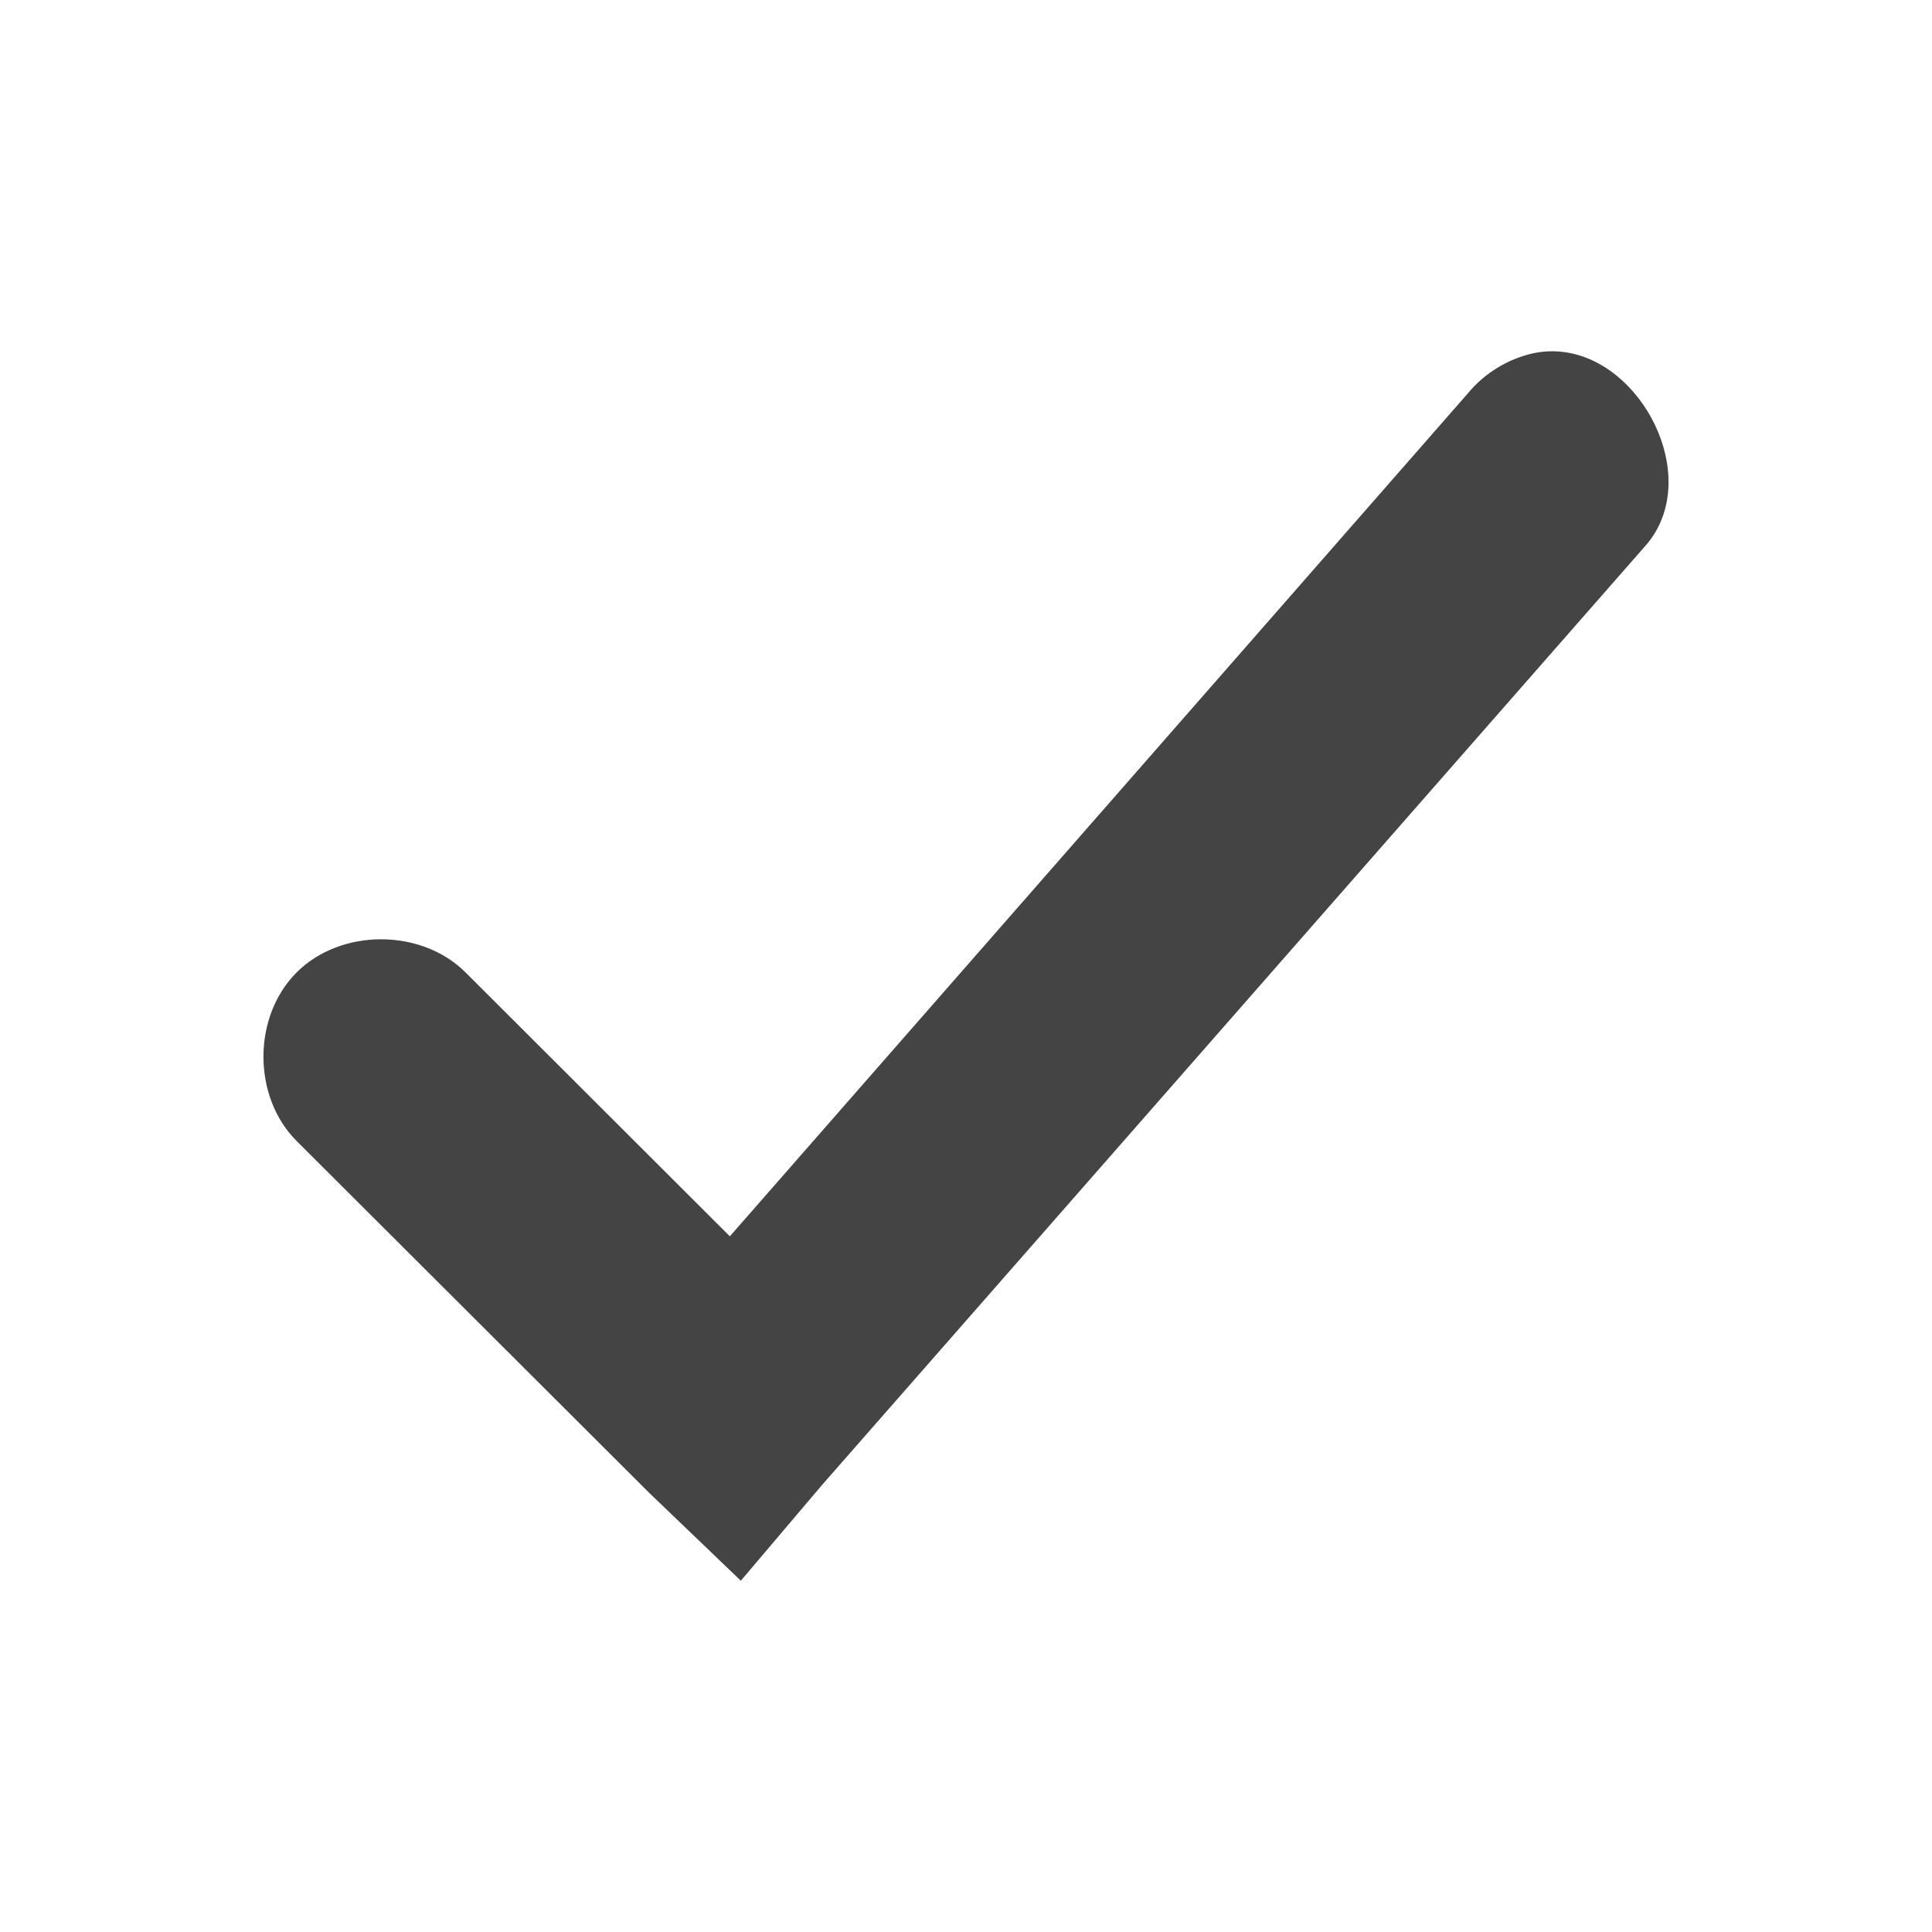 <svg xmlns="http://www.w3.org/2000/svg" fill="none" width="22" height="22" viewBox="0 0 22 22">
 <path fill="#444" d="M17.867 4.018C17.738 3.994 17.604 3.993 17.467 4.021C17.174 4.084 16.904 4.249 16.714 4.48L8.311 14.078L5.301 11.073C4.797 10.57 3.881 10.57 3.378 11.073C2.874 11.576 2.874 12.49 3.378 12.993L7.391 16.998L8.436 18L9.356 16.915L18.721 6.233C19.385 5.511 18.768 4.187 17.867 4.018Z"/>
</svg>
